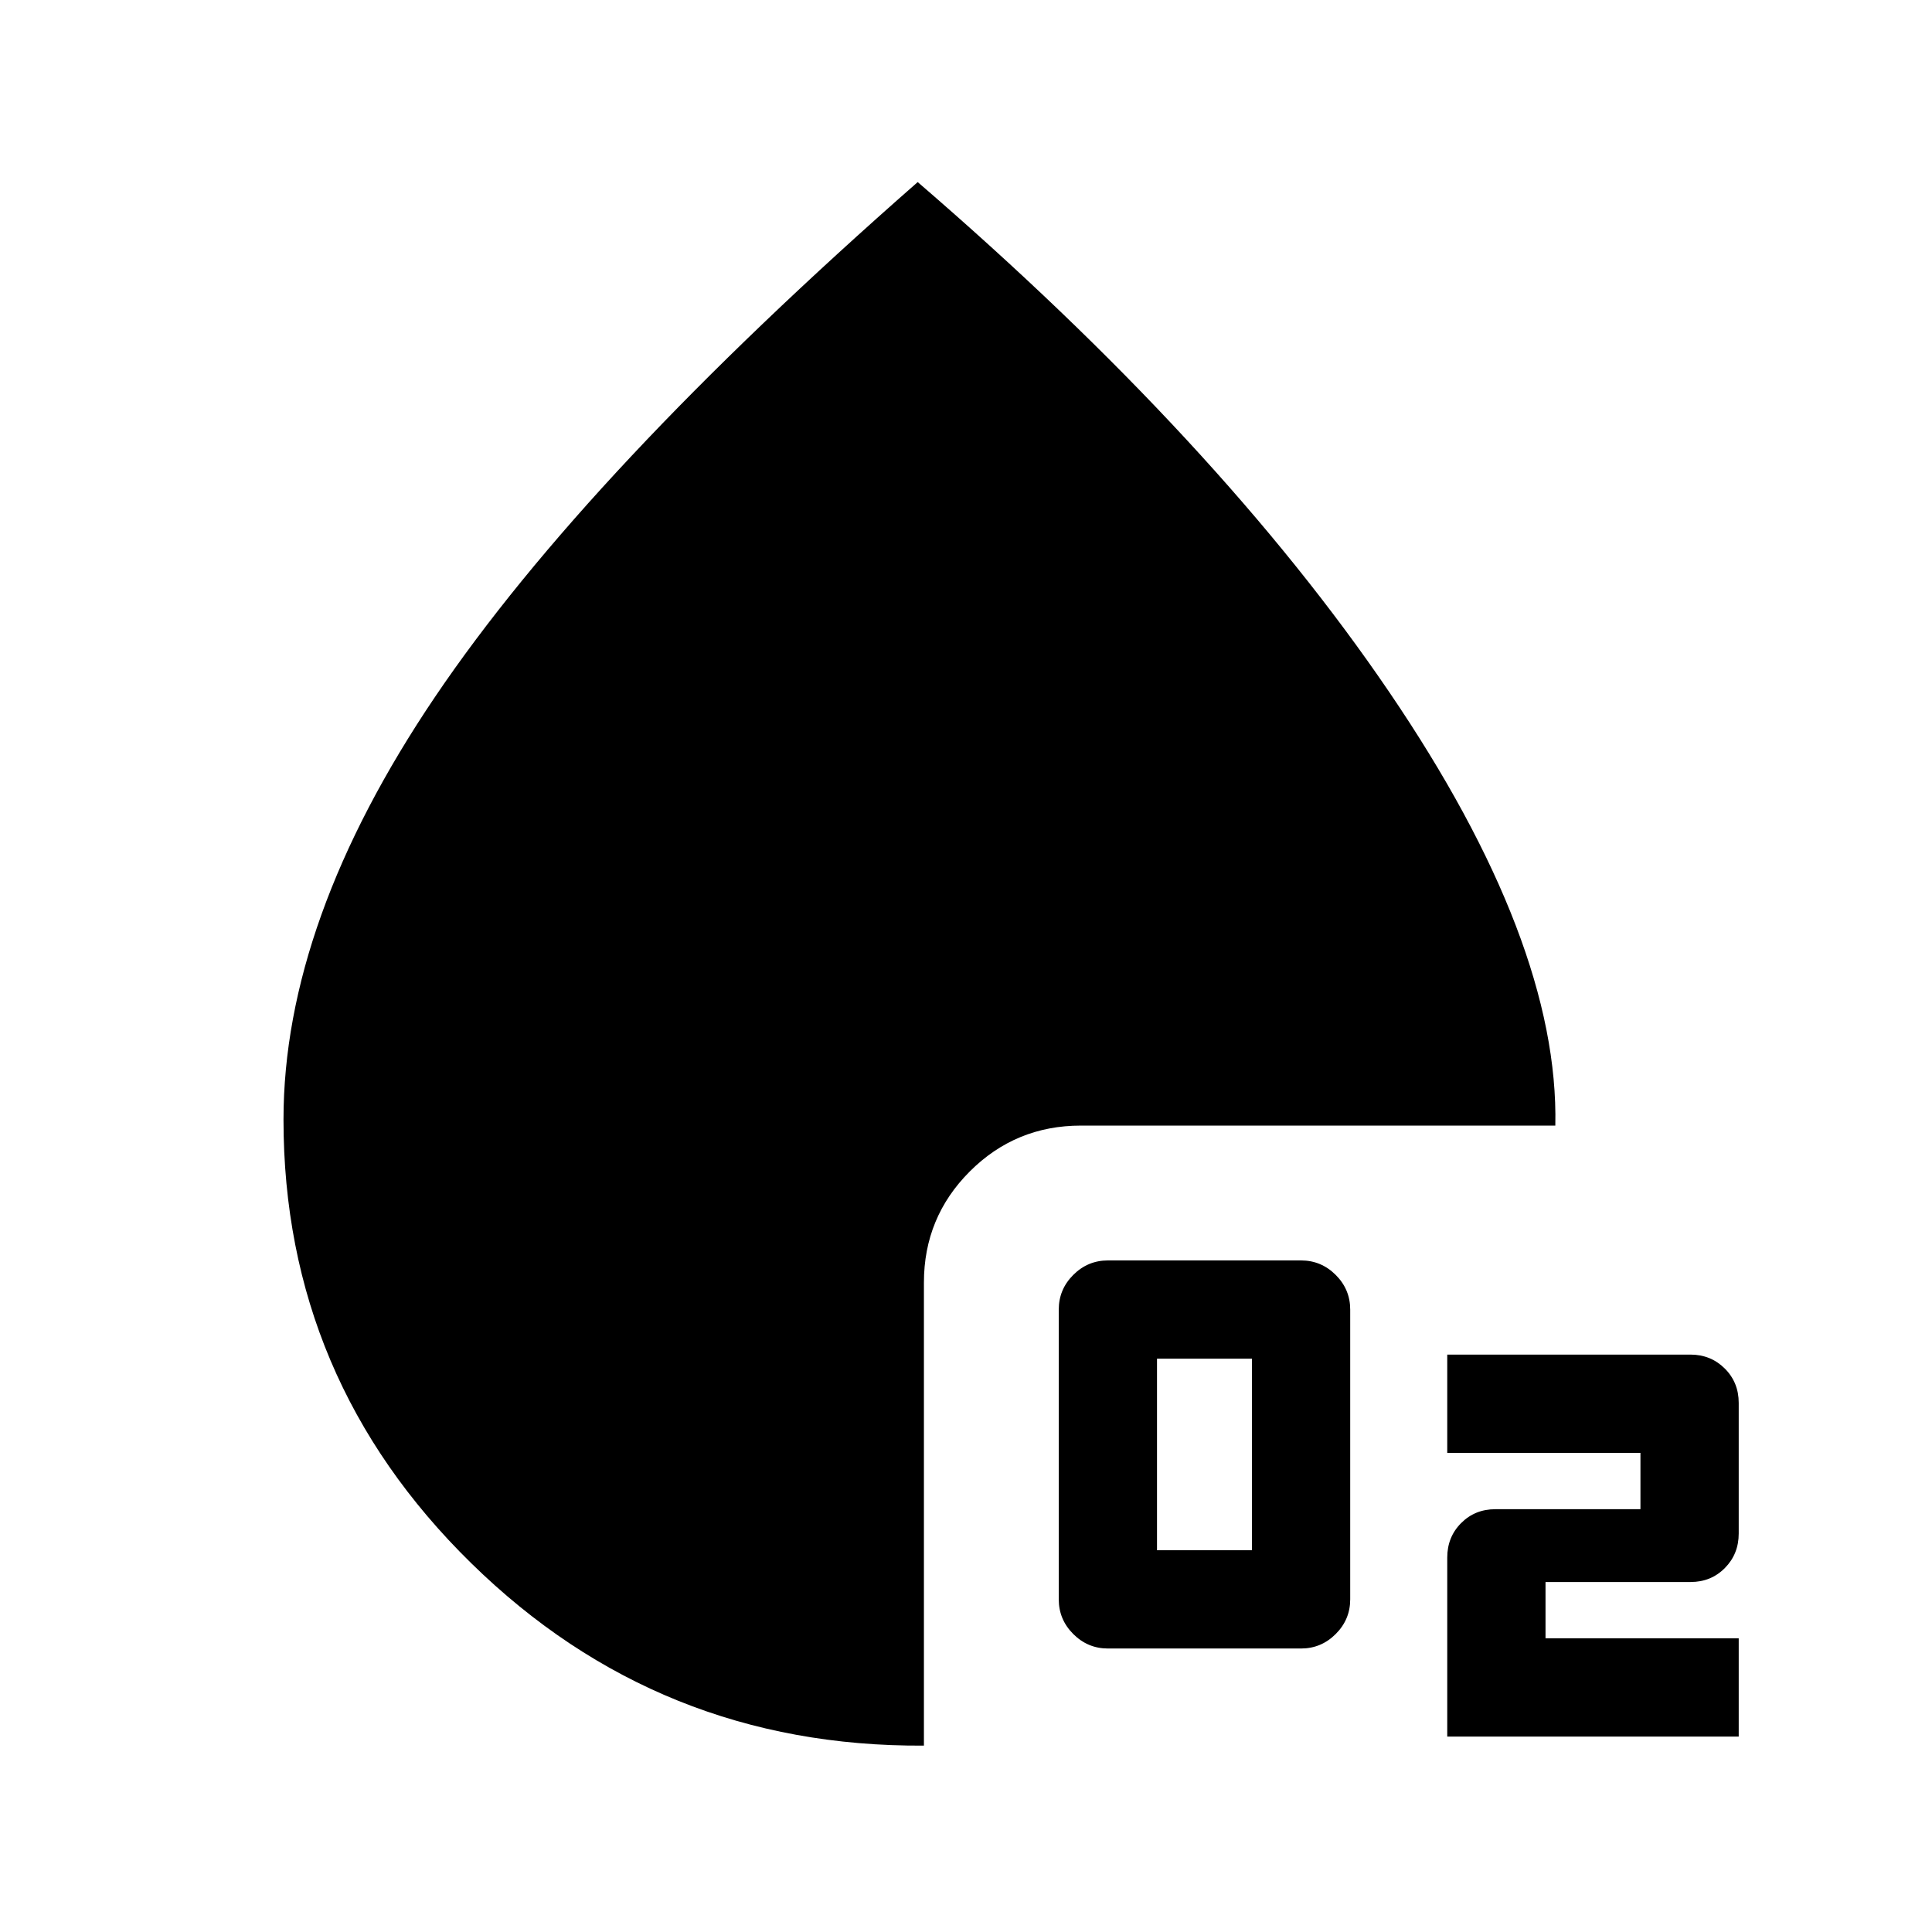 <svg xmlns="http://www.w3.org/2000/svg" height="20" viewBox="0 -960 960 960" width="20"><path d="M550.5-140.87q-10.01 0-17.21-7.2-7.2-7.2-7.2-17.21v-144q0-10.02 7.2-17.22 7.2-7.2 17.21-7.2h96q10.01 0 17.21 7.2 7.2 7.2 7.2 17.22v144q0 10.01-7.2 17.21-7.2 7.2-17.21 7.2h-96Zm24.41-48.83h47.18v-95.17h-47.18v95.17Zm144.22 92.61v-88.95q0-10.22 6.88-17.13 6.87-6.92 17.03-6.92h72.09v-28h-96v-48.82h120.83q10.1 0 17.05 6.9 6.95 6.91 6.95 17.12v64.87q0 10.21-6.88 17.16-6.87 6.95-17.04 6.95h-72.08v28h96v48.82H719.13Zm-260.04 4.48q-131.66.78-224.94-90.65-93.28-91.44-93.28-220.44 0-98.54 75.3-210.03Q291.48-725.22 456-869.52q149.78 129.06 234.28 253.37 84.5 124.3 82.55 215.45H537.09q-32.42 0-55.21 22.79t-22.79 55.21v230.09Z"/></svg>